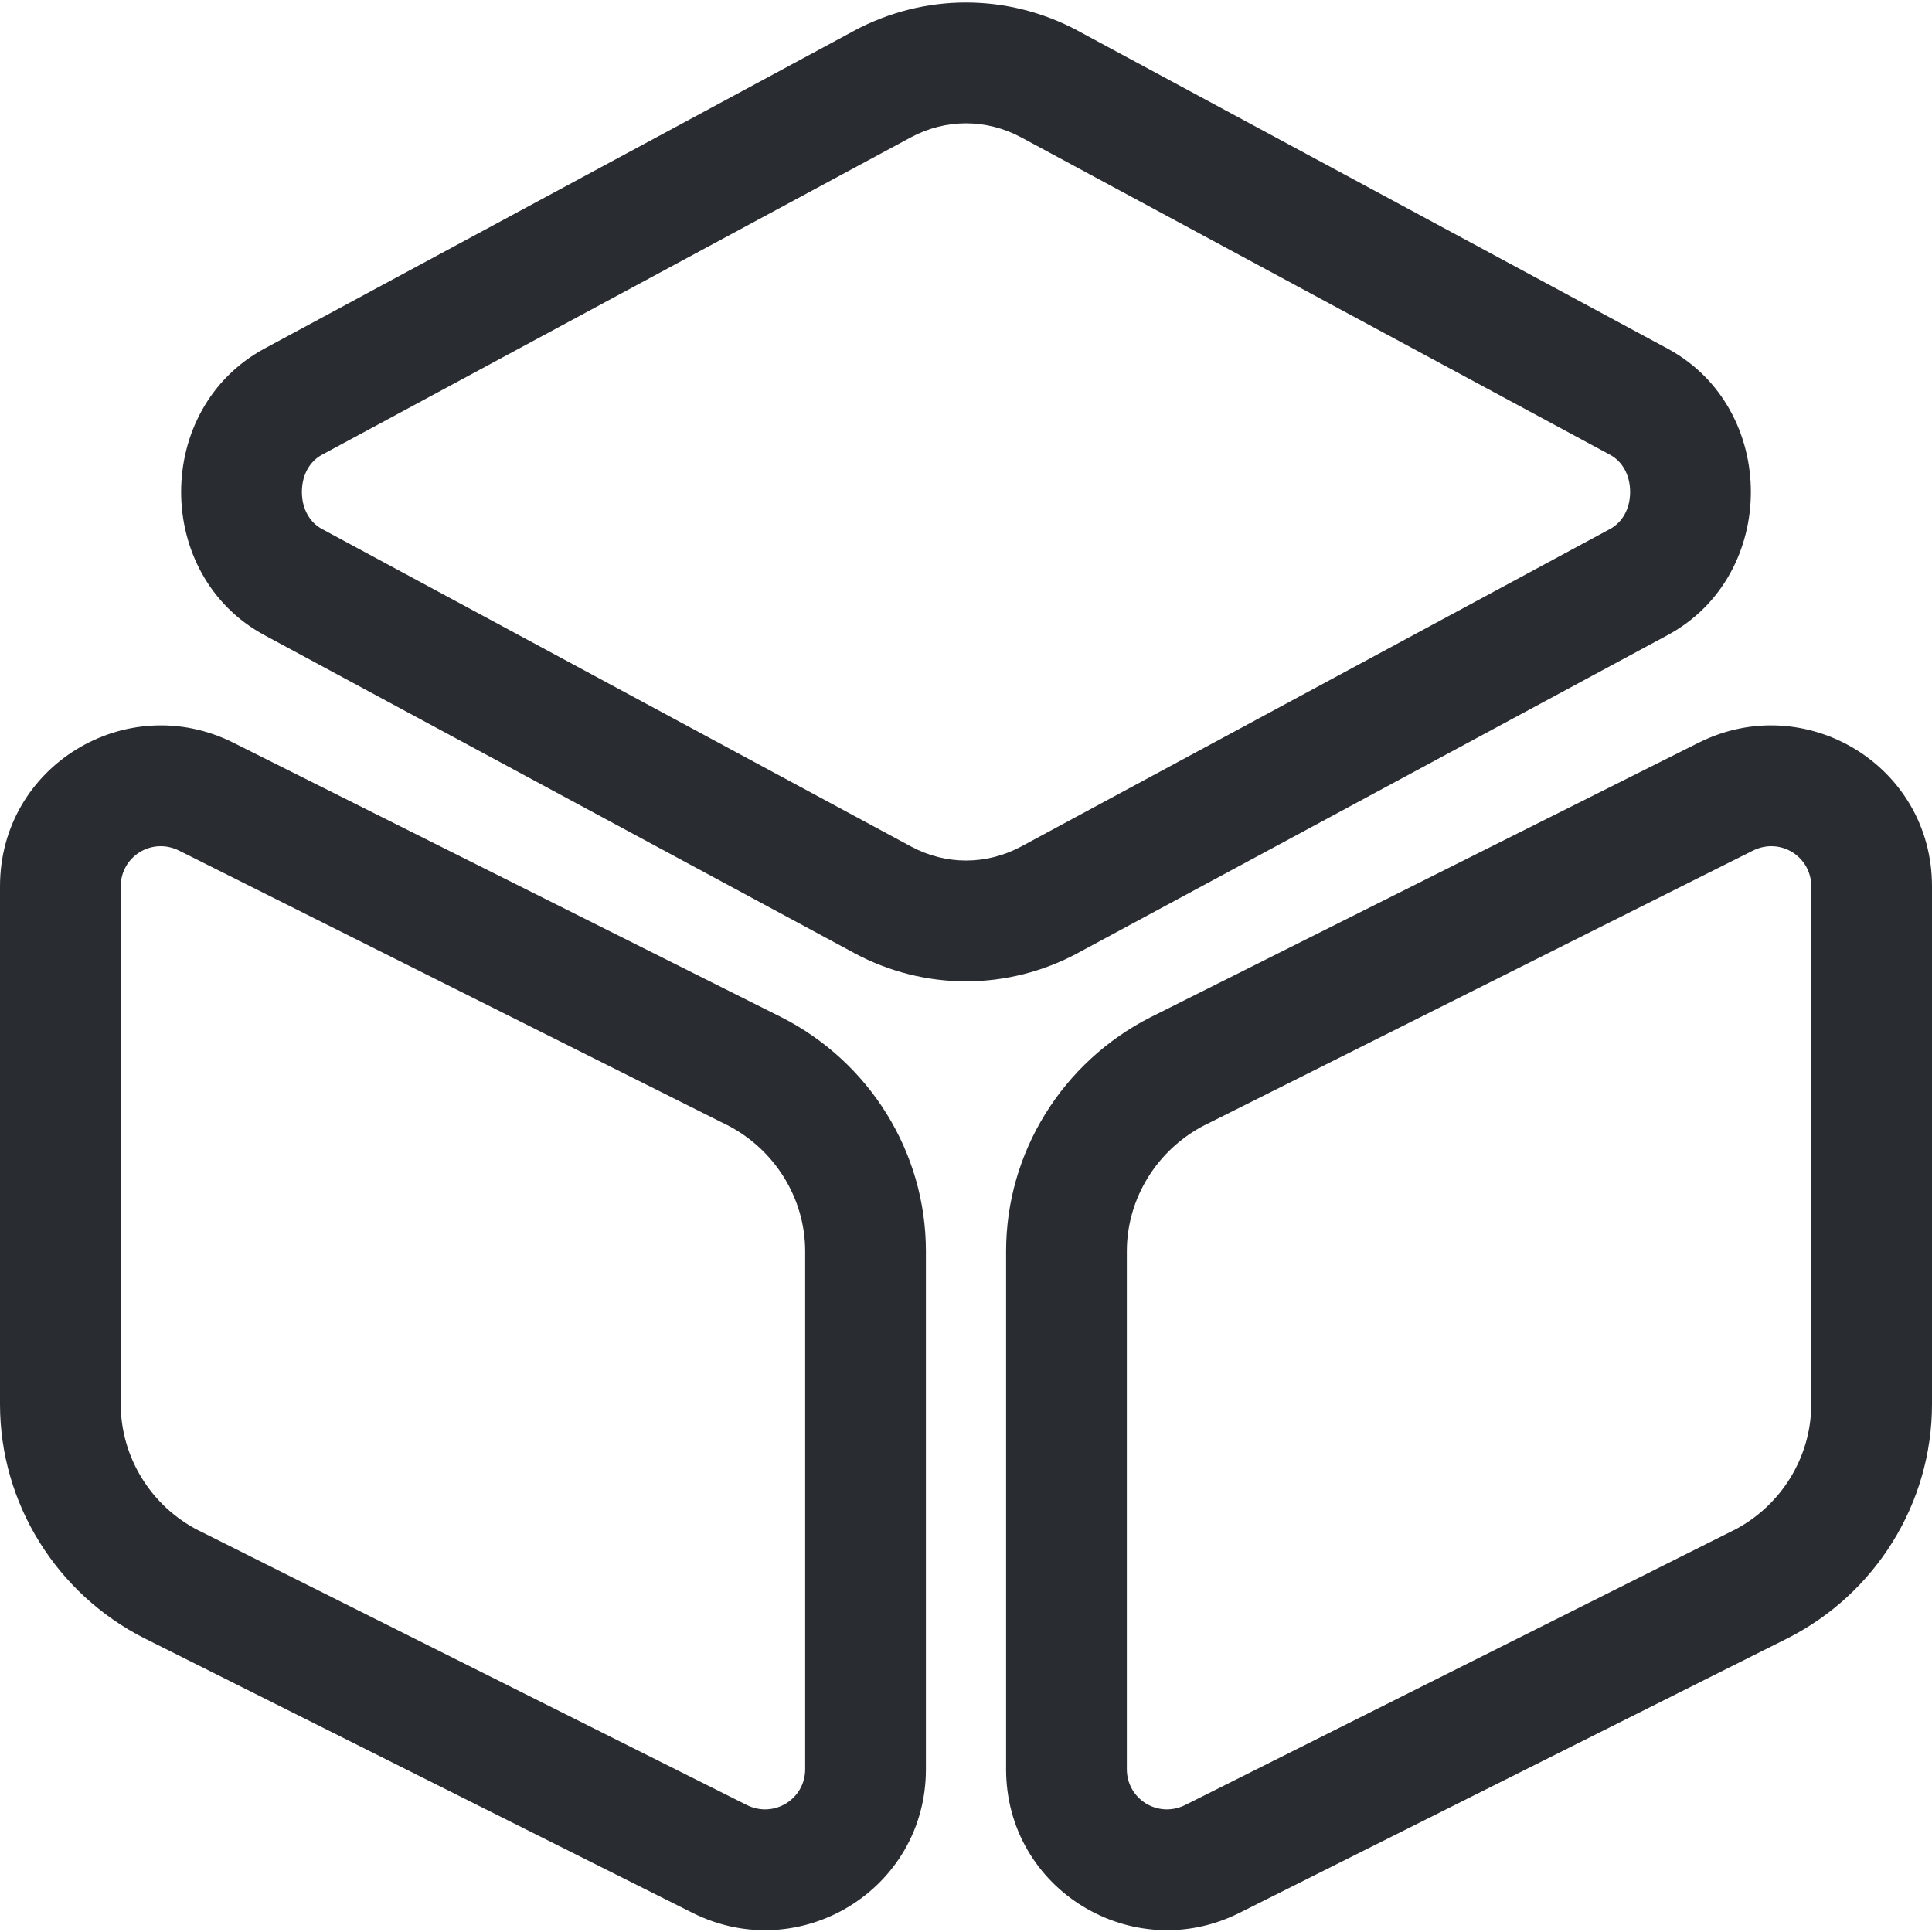 <svg width="16" height="16" viewBox="0 0 16 16" fill="none" xmlns="http://www.w3.org/2000/svg">
<path fill-rule="evenodd" clip-rule="evenodd" d="M7.546 1.136L2.665 3.767C2.567 3.82 2.5 3.931 2.5 4.074C2.5 4.216 2.567 4.327 2.665 4.38L7.546 7.011C7.833 7.165 8.166 7.165 8.454 7.012L13.335 4.38C13.433 4.327 13.5 4.216 13.5 4.074C13.5 3.931 13.433 3.82 13.335 3.767L8.454 1.136C8.167 0.983 7.833 0.983 7.546 1.136ZM7.074 0.254C7.657 -0.057 8.343 -0.057 8.926 0.254L8.927 0.255L13.81 2.887C14.73 3.384 14.73 4.764 13.81 5.26L8.927 7.892L8.926 7.893C8.343 8.205 7.657 8.205 7.074 7.893L7.073 7.892L2.19 5.26C1.27 4.764 1.27 3.384 2.19 2.887L7.073 0.255L7.074 0.254Z" fill="#292D32"/>
<path fill-rule="evenodd" clip-rule="evenodd" d="M1.484 7.045C1.257 6.931 1 7.094 1 7.34V11.63C1 12.068 1.251 12.475 1.647 12.676L1.648 12.676L6.184 14.948C6.41 15.061 6.668 14.898 6.668 14.652V10.362C6.668 9.924 6.416 9.518 6.02 9.316L6.019 9.316L1.484 7.045ZM0 7.34C0 6.341 1.048 5.709 1.931 6.15L6.471 8.424C7.199 8.793 7.668 9.541 7.668 10.362V14.652C7.668 15.651 6.62 16.284 5.736 15.842L1.199 13.569L1.197 13.568C0.469 13.2 0 12.451 0 11.63V7.34Z" fill="#292D32"/>
<path fill-rule="evenodd" clip-rule="evenodd" d="M14.069 6.15C14.952 5.709 16 6.341 16 7.34V11.63C16 12.451 15.531 13.2 14.803 13.568L14.801 13.569L10.264 15.842C9.381 16.284 8.332 15.651 8.332 14.652V10.362C8.332 9.541 8.801 8.793 9.529 8.424L9.531 8.423L14.069 6.15ZM14.516 7.045L9.981 9.316L9.98 9.316C9.584 9.518 9.332 9.924 9.332 10.362V14.652C9.332 14.898 9.589 15.061 9.816 14.948L14.351 12.676L14.352 12.676C14.749 12.475 15 12.068 15 11.63V7.34C15 7.094 14.743 6.931 14.516 7.045Z" fill="#292D32"/>
</svg>
